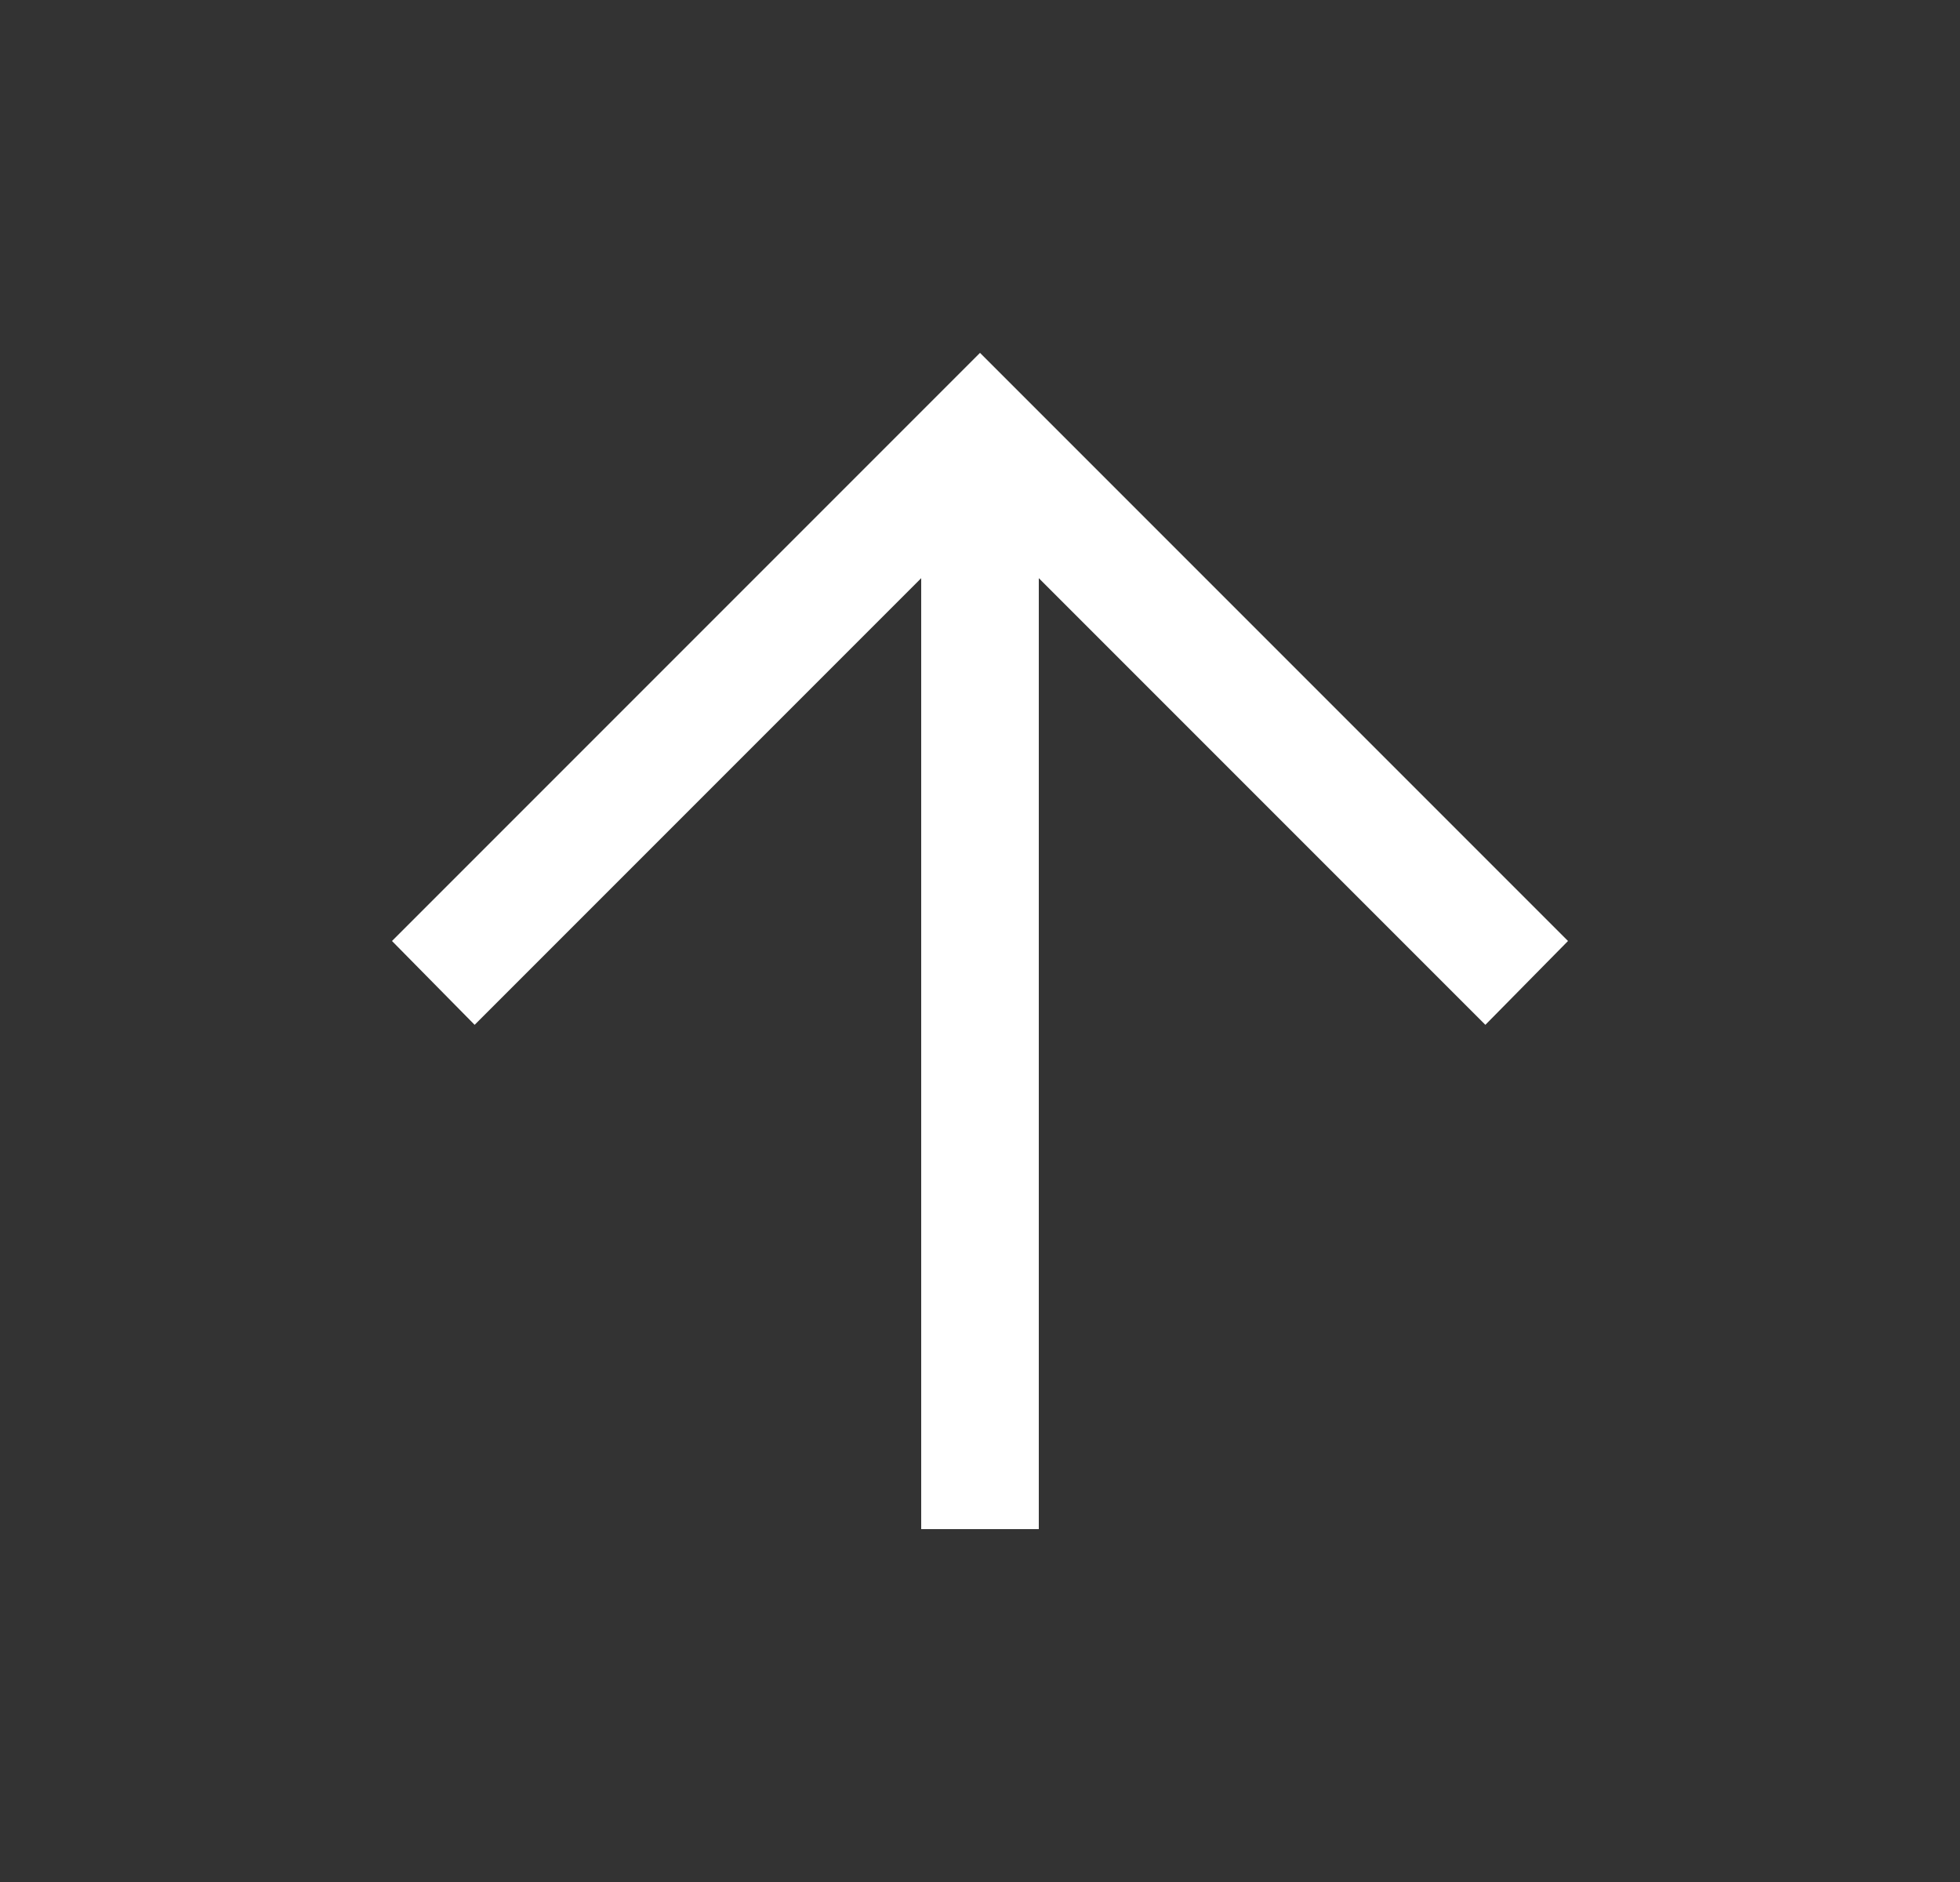 <svg width="25" height="24" viewBox="0 0 25 24" fill="none" xmlns="http://www.w3.org/2000/svg"><rect x="0" y="0" width="25" height="24" fill="#333333" stroke="none"/><path d="M11.75 19.5L11.75 7.373L6.054 13.069L5 12L12.5 4.5L20 12L18.946 13.069L13.25 7.373L13.25 19.5H11.75Z" fill="#FFF"/></svg>